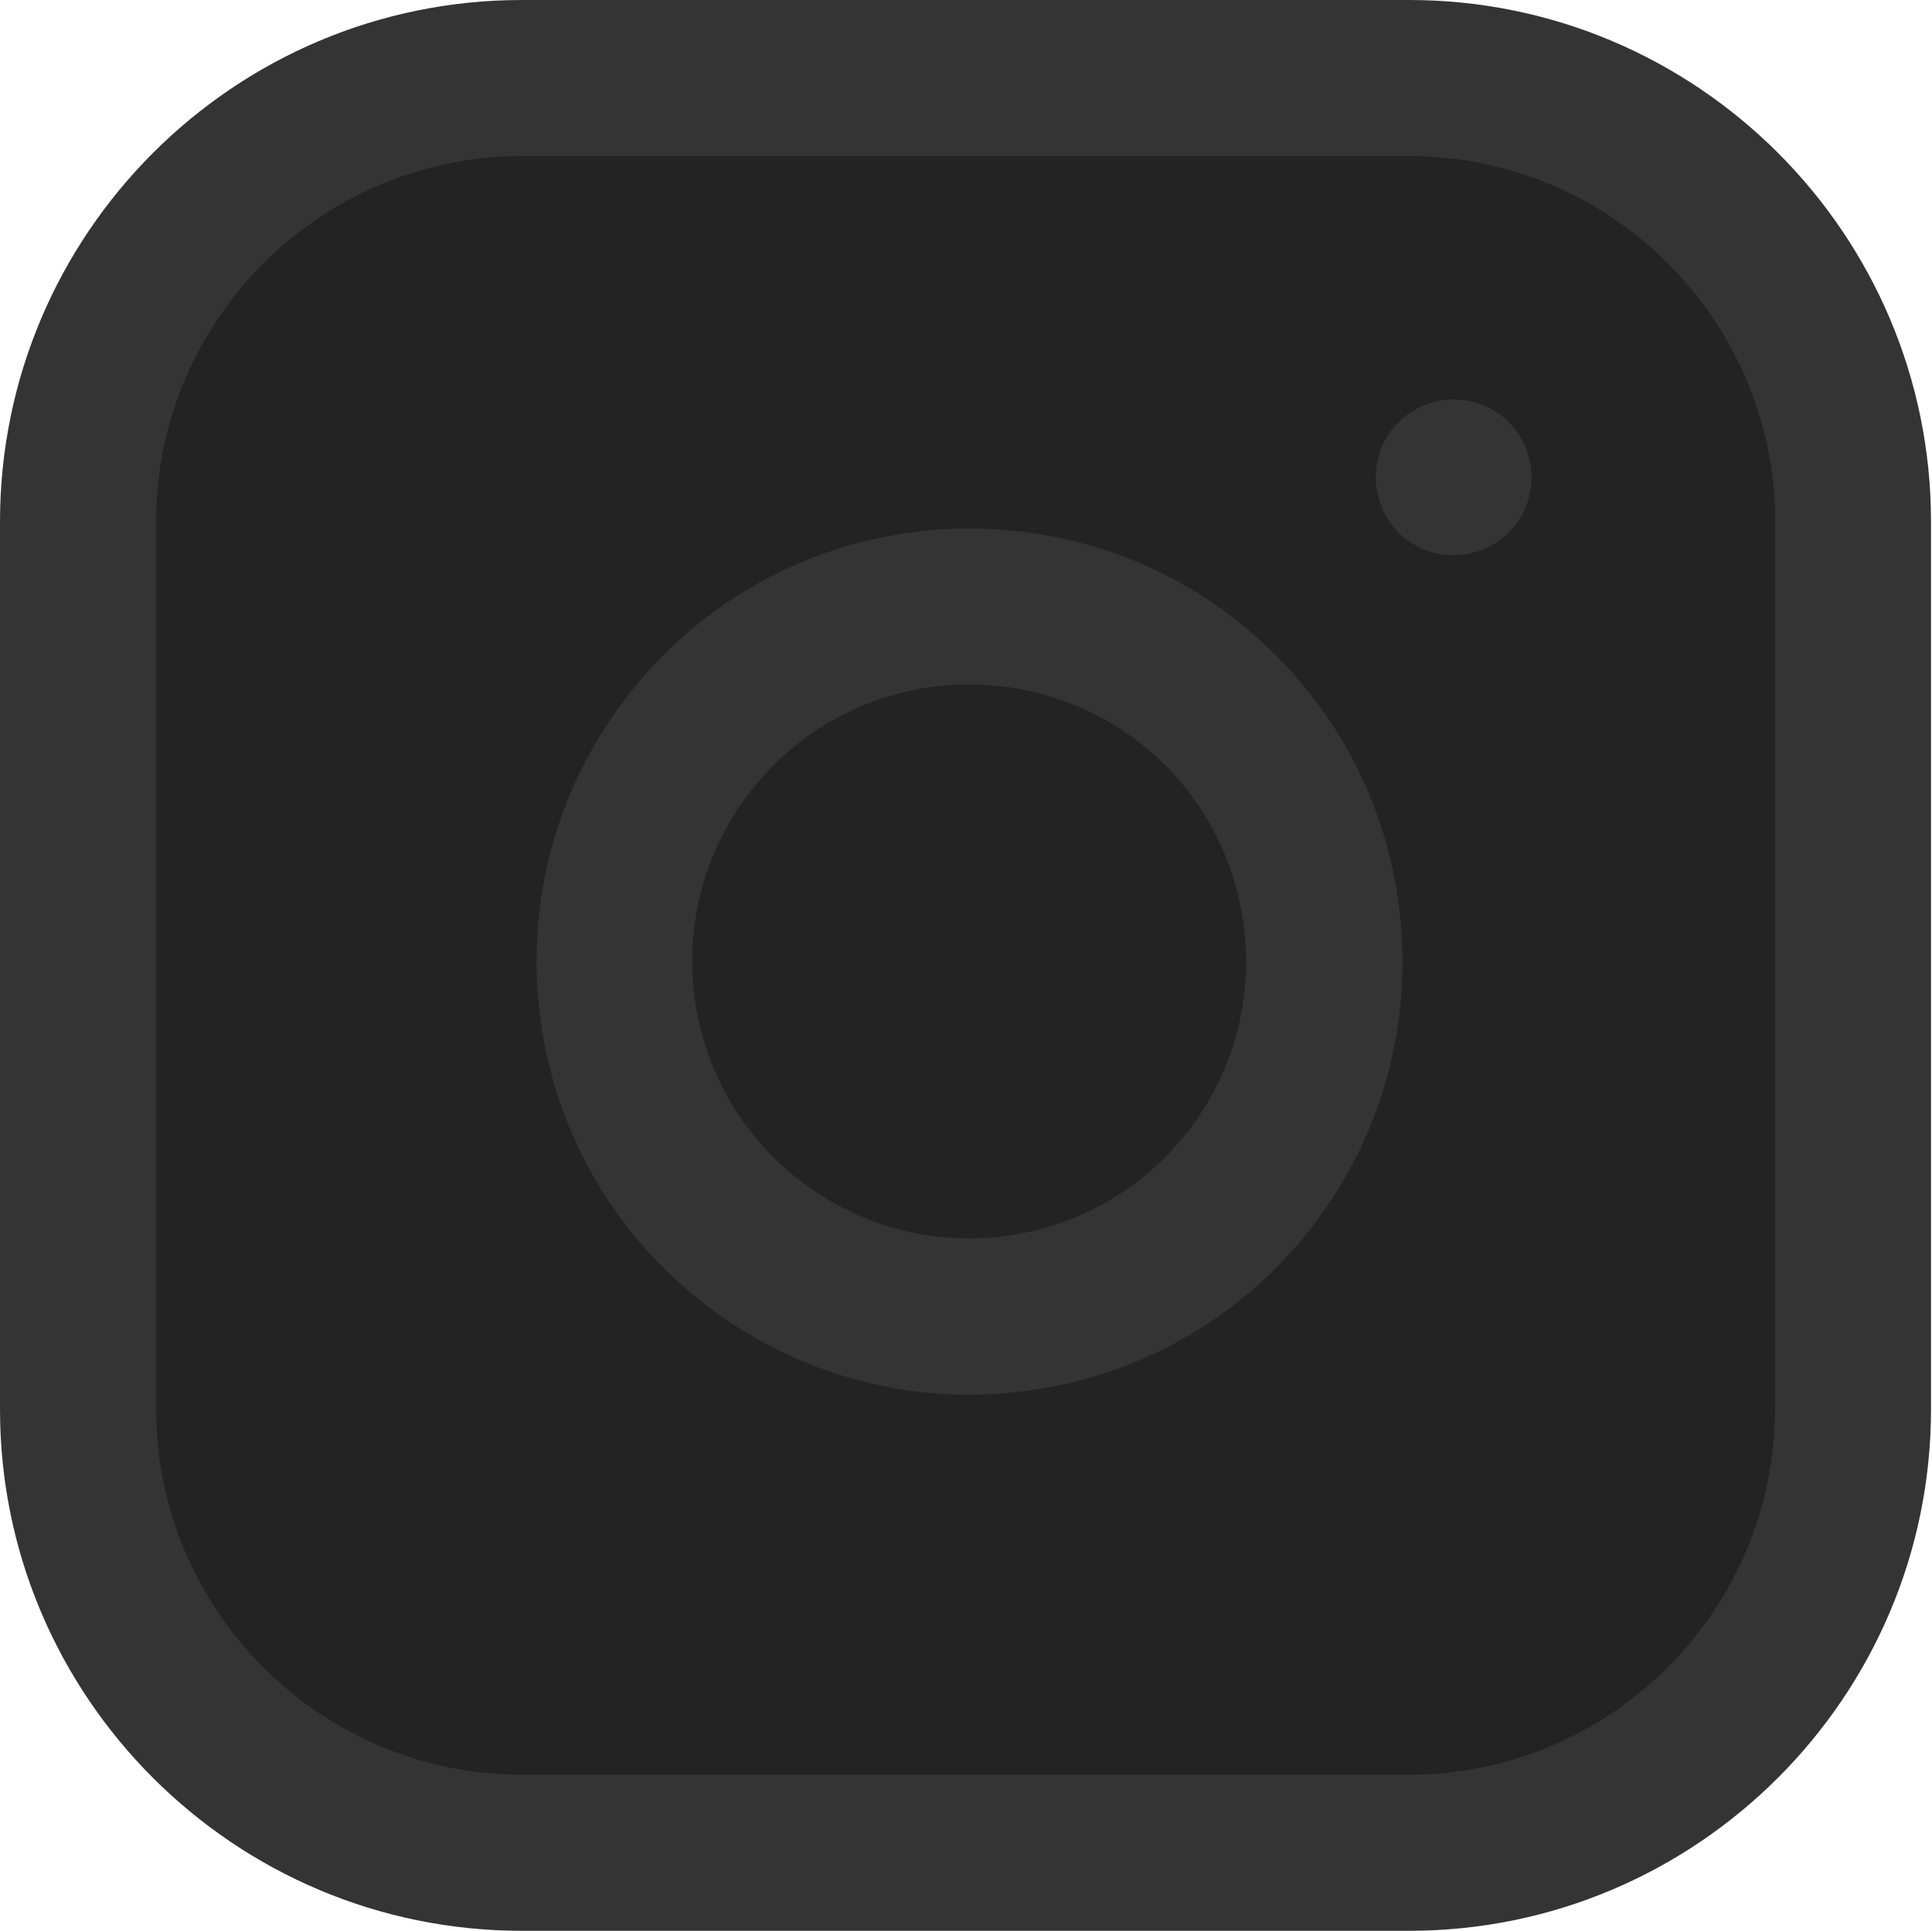 <?xml version="1.0" encoding="utf-8"?>
<!-- Generator: Adobe Illustrator 19.0.1, SVG Export Plug-In . SVG Version: 6.00 Build 0)  -->
<svg version="1.1" id="Слой_1" xmlns="http://www.w3.org/2000/svg" xmlns:xlink="http://www.w3.org/1999/xlink" x="0px" y="0px"
	 viewBox="0 0 595.3 595" style="enable-background:new 0 0 595.3 595;" xml:space="preserve">
<style type="text/css">
	.st0{fill:#343434;}
	.st1{fill:#232323;}
</style>
<g id="Instagramm">
	<path class="st0" d="M434.2,595c88.6,0,160.8-72.1,160.8-160.8V160.8C595,72.1,522.9,0,434.2,0H160.8C72.1,0,0,72.1,0,160.8v273.5
		C0,522.9,72.1,595,160.8,595"/>
	<path class="st1" d="M546.9,434.2c0,62.1-50.6,112.7-112.7,112.7H160.8c-62.1,0-112.7-50.6-112.7-112.7V160.8
		c0-62.1,50.6-112.7,112.7-112.7h273.5c62.1,0,112.7,50.6,112.7,112.7V434.2z"/>
	<g>
		<g>
			<path class="st0" d="M430.7,276.7c-4.2-28.5-17.2-54.4-37.6-74.8c-20.4-20.4-46.2-33.4-74.8-37.6c-13-1.9-26.2-1.9-39.1,0
				c-35.3,5.2-66.4,23.9-87.6,52.5s-30,63.8-24.8,99.1c5.2,35.3,23.9,66.4,52.5,87.6c23.2,17.2,50.8,26.3,79.2,26.3
				c6.6,0,13.2-0.5,19.9-1.5c35.3-5.2,66.4-23.9,87.6-52.5C427.1,347.2,435.9,312,430.7,276.7z M311.2,380.7
				c-22.6,3.3-45.1-2.3-63.4-15.9c-18.3-13.6-30.2-33.5-33.6-56c-3.3-22.6,2.3-45.1,15.9-63.4c13.6-18.3,33.5-30.2,56-33.6
				c4.2-0.6,8.3-0.9,12.5-0.9c4.2,0,8.4,0.3,12.5,0.9c37.5,5.6,66.4,34.5,71.9,71.9C390,330.4,357.8,373.8,311.2,380.7z"/>
		</g>
	</g>
	<g>
		<g>
			<path class="st0" d="M464.9,130.1c-4.5-4.5-10.7-7-17-7c-6.3,0-12.5,2.6-17,7c-4.5,4.5-7,10.7-7,17s2.6,12.5,7,17
				c4.5,4.5,10.7,7,17,7c6.3,0,12.5-2.6,17-7c4.5-4.5,7-10.7,7-17C471.9,140.8,469.4,134.6,464.9,130.1z"/>
		</g>
	</g>
</g>
</svg>
